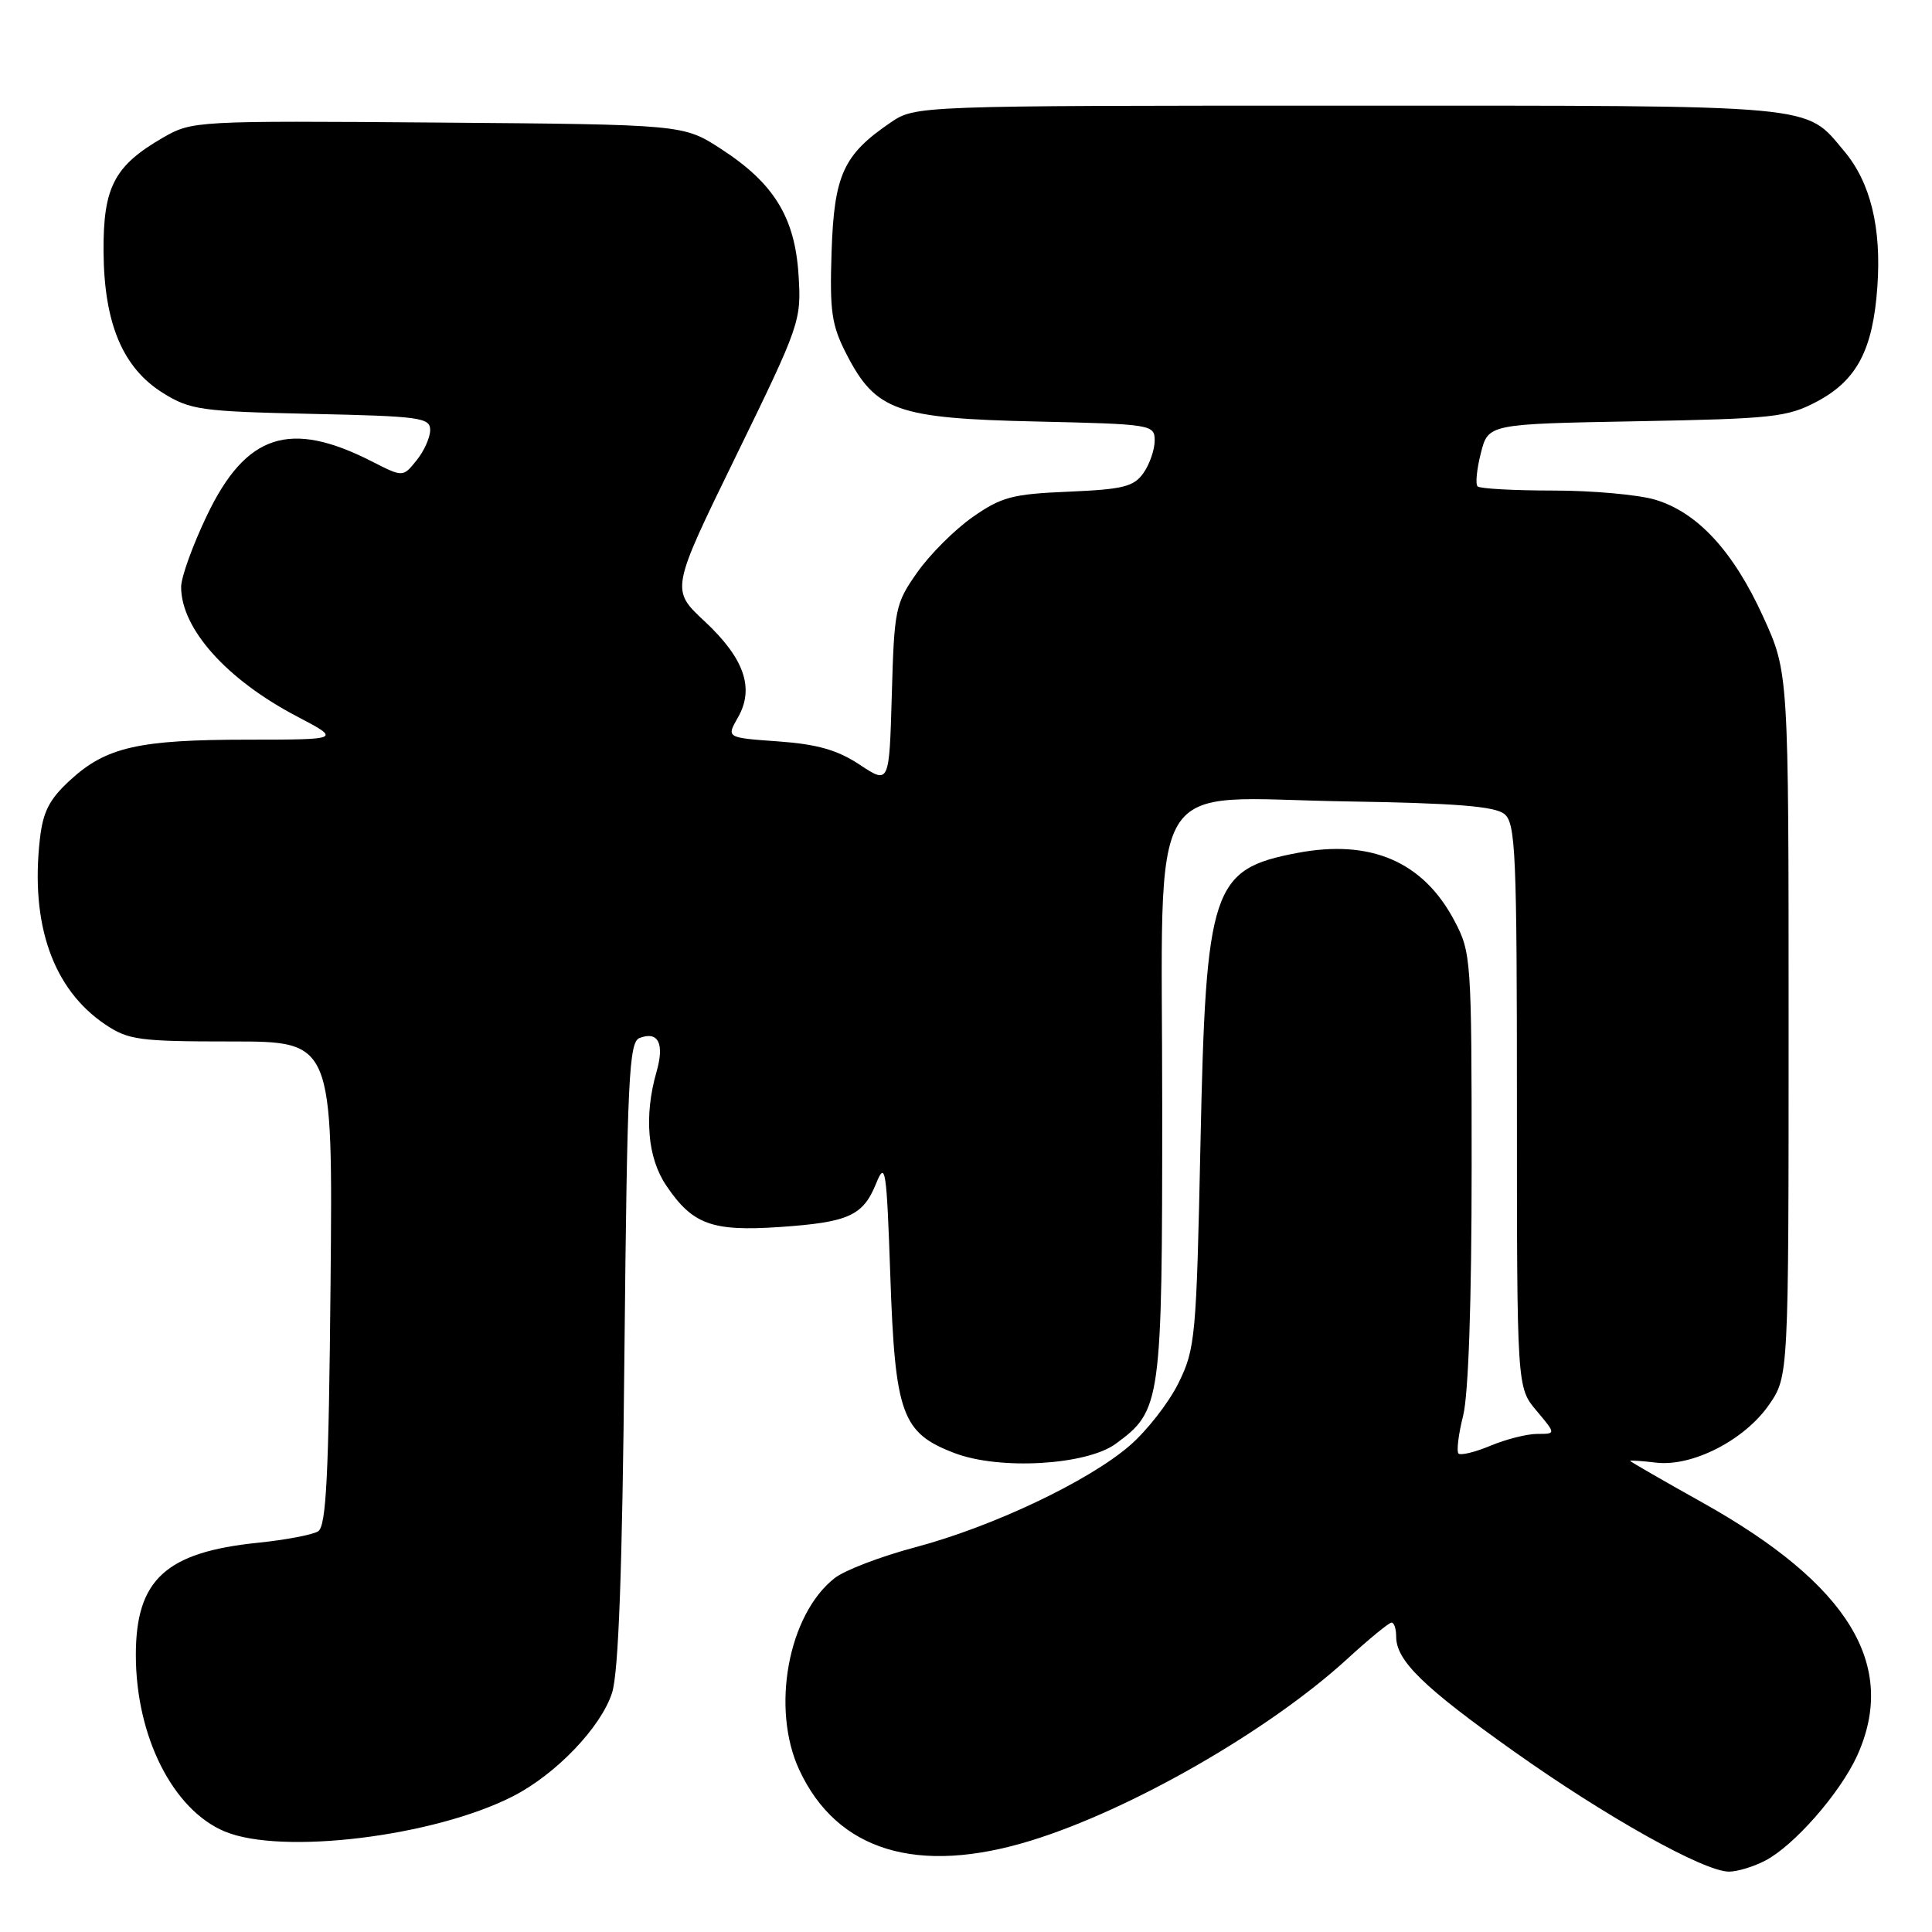 <?xml version="1.0" encoding="UTF-8" standalone="no"?>
<!DOCTYPE svg PUBLIC "-//W3C//DTD SVG 1.1//EN" "http://www.w3.org/Graphics/SVG/1.1/DTD/svg11.dtd" >
<svg xmlns="http://www.w3.org/2000/svg" xmlns:xlink="http://www.w3.org/1999/xlink" version="1.1" viewBox="0 0 256 256">
 <g >
 <path fill="currentColor"
d=" M 233.87 246.56 C 237.71 244.58 243.82 237.60 246.08 232.64 C 251.52 220.65 244.98 209.95 225.62 199.12 C 220.33 196.16 216.00 193.67 216.00 193.57 C 216.00 193.48 217.56 193.58 219.47 193.81 C 224.25 194.36 231.15 190.83 234.39 186.16 C 237.00 182.39 237.00 182.39 237.00 135.75 C 237.00 89.11 237.00 89.11 233.63 81.72 C 229.67 73.03 224.93 67.89 219.31 66.21 C 217.09 65.55 211.01 65.00 205.80 65.00 C 200.59 65.00 196.09 64.75 195.79 64.45 C 195.48 64.15 195.68 62.17 196.22 60.04 C 197.20 56.18 197.20 56.18 216.85 55.82 C 234.90 55.49 236.84 55.28 240.73 53.22 C 246.04 50.41 248.17 46.37 248.76 38.01 C 249.32 30.17 247.85 24.16 244.35 20.01 C 239.11 13.77 241.57 14.00 178.70 14.00 C 121.30 14.00 121.30 14.00 117.99 16.25 C 111.76 20.49 110.53 23.17 110.19 33.32 C 109.93 41.31 110.18 43.08 112.19 46.98 C 116.04 54.44 118.85 55.44 137.25 55.85 C 152.64 56.20 153.00 56.26 153.00 58.38 C 153.00 59.58 152.33 61.51 151.52 62.67 C 150.24 64.49 148.83 64.84 141.60 65.15 C 134.13 65.46 132.68 65.85 128.86 68.53 C 126.49 70.19 123.19 73.49 121.53 75.86 C 118.63 79.97 118.49 80.69 118.17 92.04 C 117.83 103.92 117.83 103.92 113.92 101.33 C 110.97 99.38 108.29 98.61 103.12 98.24 C 96.24 97.75 96.24 97.75 97.78 95.07 C 100.00 91.19 98.63 87.24 93.36 82.32 C 88.87 78.14 88.87 78.14 97.54 60.39 C 106.03 42.99 106.20 42.50 105.81 36.43 C 105.33 28.79 102.54 24.26 95.52 19.72 C 90.55 16.50 90.55 16.50 58.02 16.24 C 25.87 15.99 25.46 16.02 21.59 18.24 C 15.14 21.97 13.67 24.79 13.72 33.30 C 13.78 42.86 16.26 48.76 21.62 52.09 C 25.21 54.32 26.66 54.52 41.25 54.84 C 55.63 55.15 57.00 55.33 57.00 56.98 C 57.00 57.97 56.19 59.78 55.19 61.01 C 53.39 63.24 53.39 63.24 49.29 61.15 C 38.41 55.60 32.60 57.49 27.43 68.28 C 25.54 72.22 24.00 76.49 24.00 77.77 C 24.00 83.31 30.03 90.05 39.35 94.93 C 45.20 98.00 45.20 98.00 32.85 98.01 C 18.38 98.01 14.07 98.99 9.31 103.36 C 6.54 105.90 5.69 107.54 5.28 111.22 C 4.01 122.51 7.03 131.08 13.92 135.73 C 17.01 137.81 18.41 138.00 30.70 138.00 C 44.10 138.00 44.10 138.00 43.80 170.04 C 43.56 195.64 43.23 202.24 42.15 202.91 C 41.40 203.37 37.83 204.05 34.20 204.42 C 21.96 205.67 18.00 209.31 18.00 219.29 C 18.00 230.07 22.90 239.81 29.78 242.68 C 37.30 245.83 57.50 243.36 67.96 238.02 C 73.65 235.12 79.63 228.88 81.10 224.31 C 81.96 221.64 82.46 208.18 82.74 179.33 C 83.11 142.86 83.34 138.09 84.74 137.54 C 87.23 136.59 88.07 138.27 86.99 142.03 C 85.32 147.86 85.79 153.40 88.28 157.09 C 91.76 162.25 94.33 163.19 103.26 162.59 C 112.47 161.96 114.36 161.11 116.11 156.77 C 117.32 153.79 117.48 154.88 117.97 169.00 C 118.60 187.41 119.49 189.88 126.48 192.54 C 132.43 194.82 143.96 194.15 147.84 191.31 C 153.87 186.89 154.00 185.96 154.00 146.70 C 154.00 101.46 151.42 105.76 178.36 106.19 C 192.92 106.42 198.11 106.84 199.35 107.87 C 200.83 109.10 201.00 113.10 201.00 146.55 C 201.00 183.85 201.00 183.85 203.59 186.92 C 206.18 190.00 206.18 190.00 203.71 190.00 C 202.35 190.00 199.57 190.70 197.51 191.56 C 195.46 192.42 193.55 192.88 193.26 192.60 C 192.98 192.31 193.25 190.06 193.87 187.60 C 194.58 184.79 195.00 172.49 195.00 154.71 C 195.00 127.05 194.94 126.20 192.71 121.99 C 188.58 114.17 181.63 111.17 171.89 113.02 C 160.58 115.17 159.78 117.56 159.07 151.50 C 158.53 177.18 158.39 178.73 156.16 183.25 C 154.88 185.86 151.95 189.61 149.66 191.58 C 144.16 196.31 131.48 202.32 121.24 205.03 C 116.70 206.24 111.90 208.07 110.58 209.12 C 104.43 213.95 102.14 226.38 105.90 234.50 C 110.88 245.26 121.59 248.53 136.64 243.88 C 149.87 239.80 168.10 229.33 178.46 219.87 C 181.38 217.19 184.05 215.00 184.39 215.00 C 184.73 215.00 185.00 215.84 185.00 216.87 C 185.00 220.04 188.62 223.57 200.59 232.06 C 212.84 240.76 225.80 248.00 229.10 248.00 C 230.20 248.00 232.35 247.35 233.87 246.56 Z "/>
</g>
</svg>